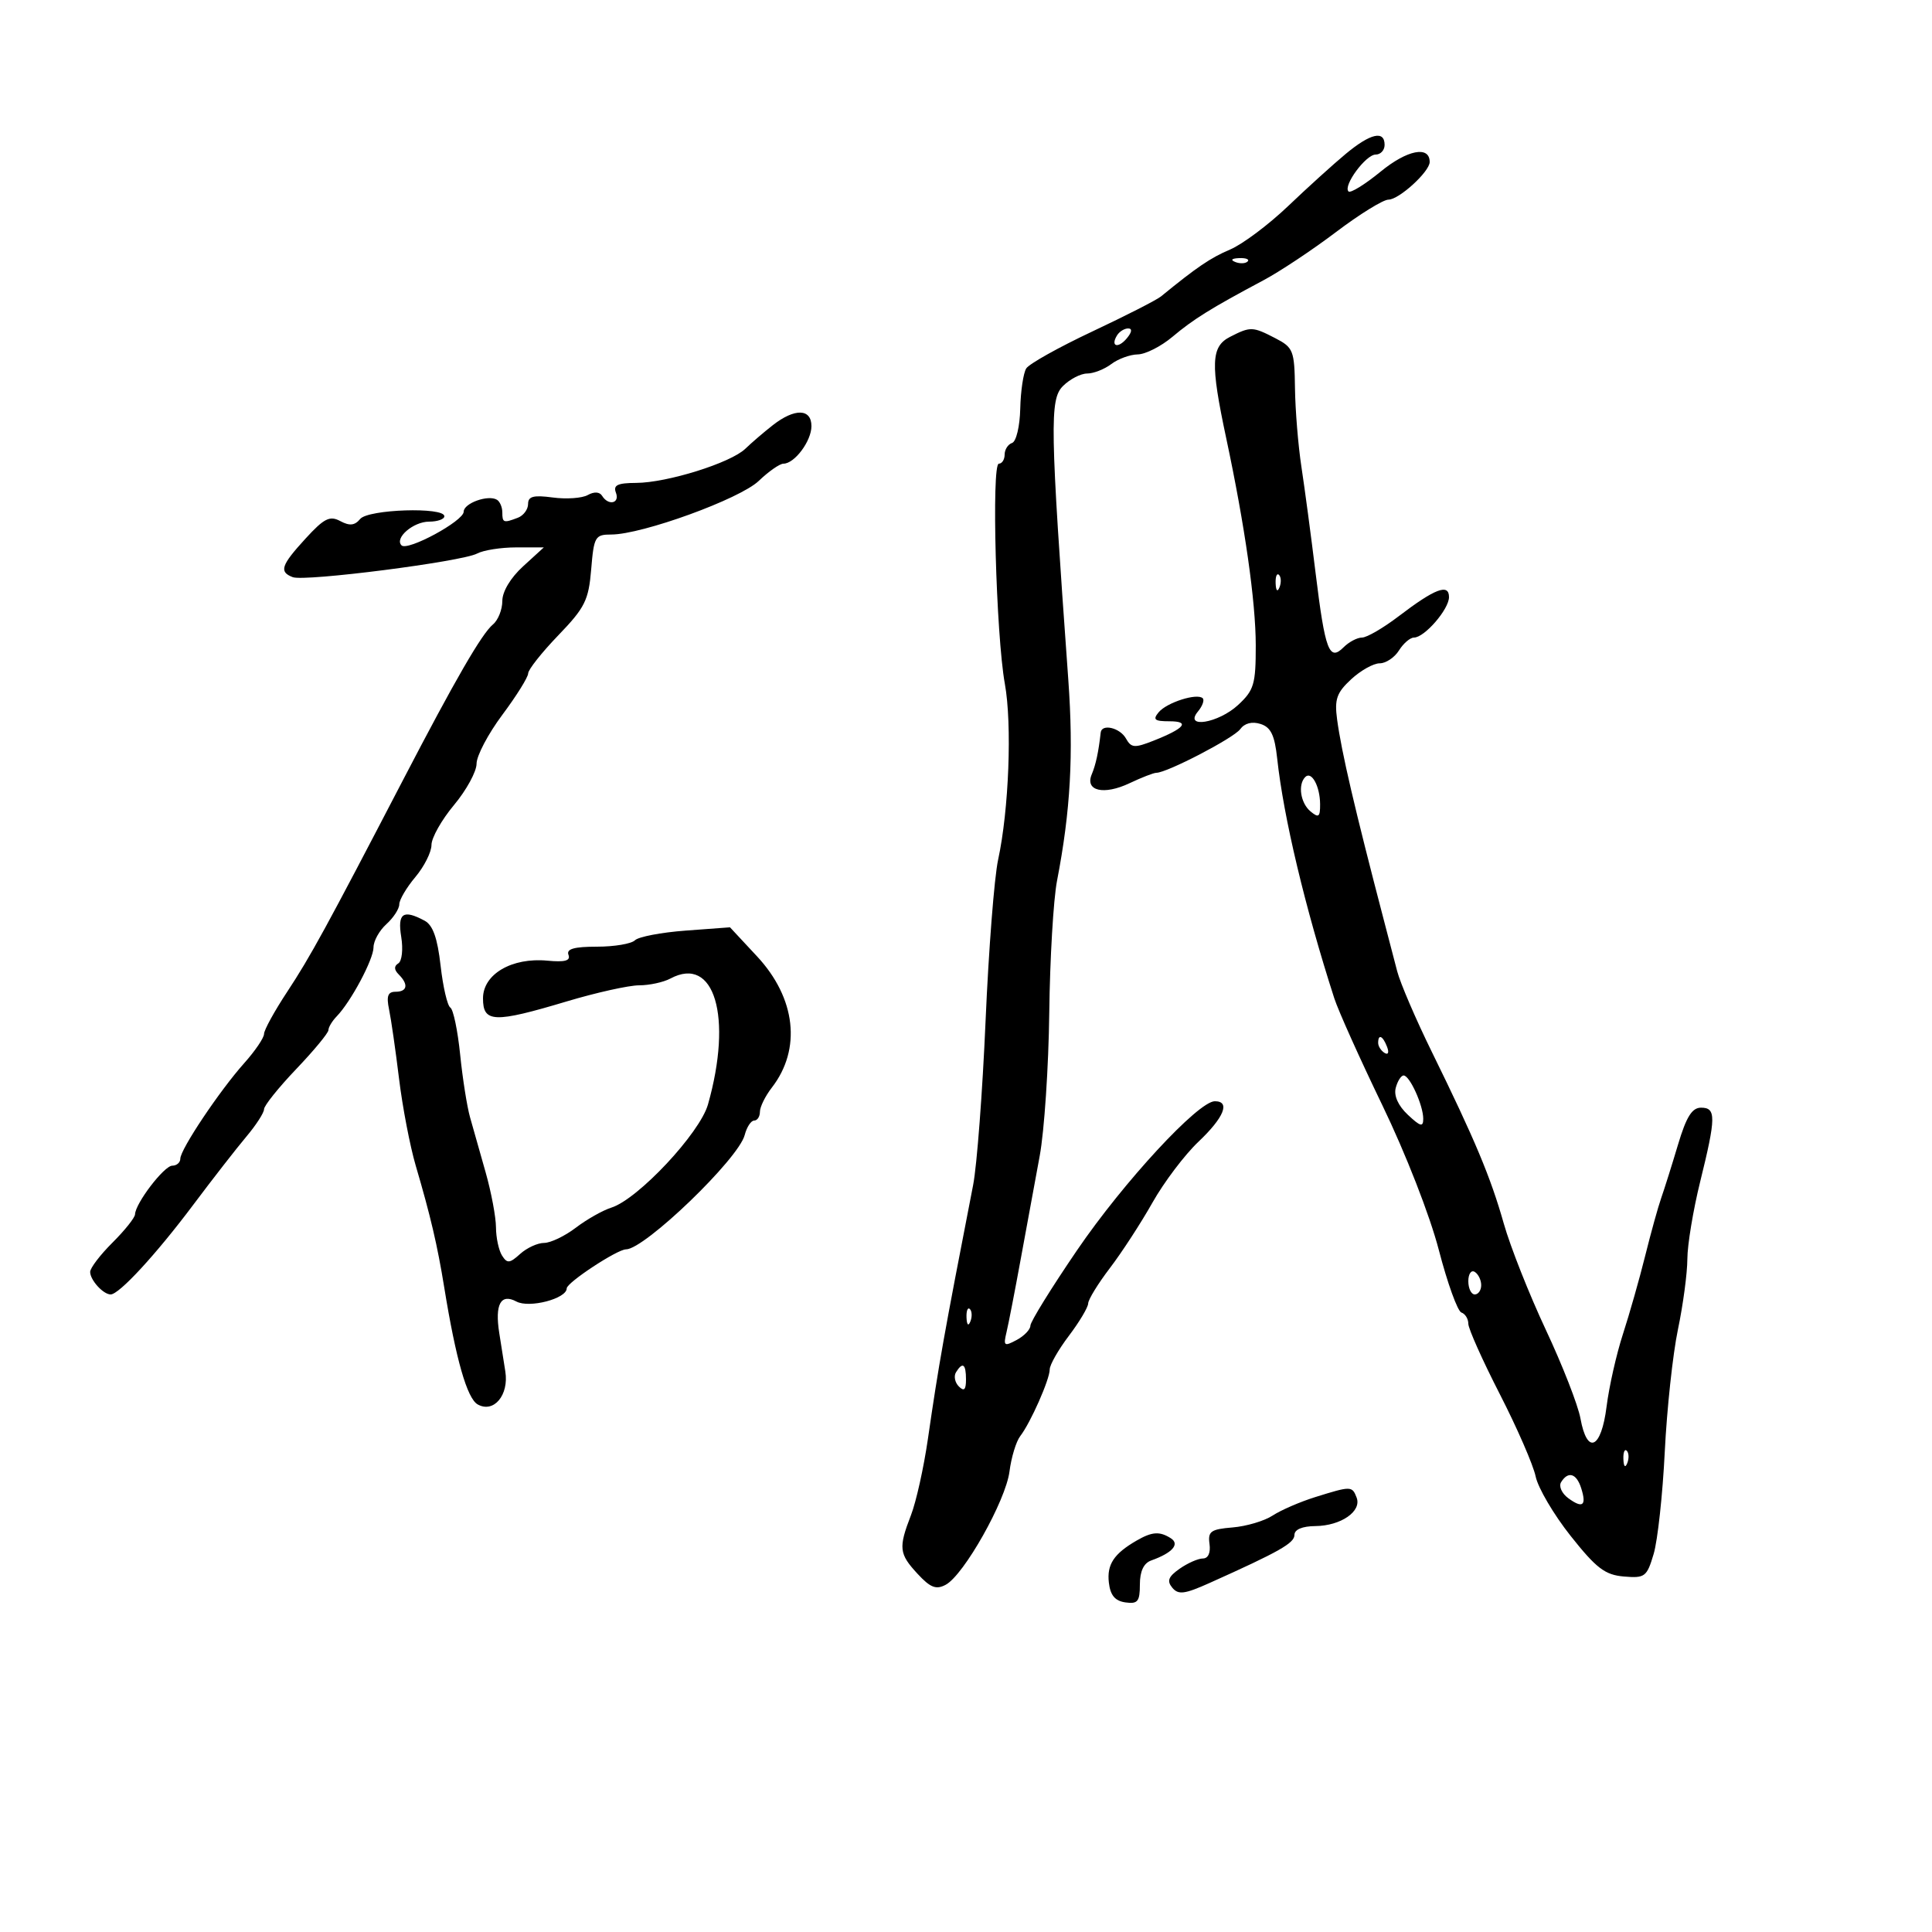 <svg xmlns="http://www.w3.org/2000/svg" width="300" height="300" viewBox="0 0 300 300" version="1.1">
	<path d="M 208.978 23.885 C 207.065 25.471, 203.025 29.131, 200 32.017 C 196.975 34.903, 192.929 37.932, 191.008 38.747 C 187.972 40.035, 185.846 41.479, 180.274 46.032 C 179.600 46.583, 174.801 49.032, 169.610 51.474 C 164.419 53.916, 159.804 56.495, 159.355 57.207 C 158.906 57.918, 158.487 60.727, 158.424 63.448 C 158.360 66.204, 157.798 68.567, 157.155 68.782 C 156.520 68.993, 156 69.804, 156 70.583 C 156 71.362, 155.594 72, 155.098 72 C 153.937 72, 154.666 98.641, 156.032 106.176 C 157.172 112.465, 156.664 125.767, 154.987 133.500 C 154.391 136.250, 153.515 147.500, 153.041 158.500 C 152.566 169.500, 151.697 180.975, 151.109 184 C 146.519 207.598, 145.782 211.739, 144.075 223.500 C 143.437 227.900, 142.259 233.197, 141.457 235.270 C 139.492 240.355, 139.596 241.272, 142.490 244.395 C 144.474 246.536, 145.359 246.878, 146.849 246.081 C 149.674 244.569, 156.169 233.036, 156.751 228.500 C 157.032 226.300, 157.784 223.825, 158.421 223 C 160.031 220.914, 163 214.200, 163 212.644 C 163 211.936, 164.337 209.589, 165.972 207.428 C 167.607 205.268, 168.957 203.002, 168.972 202.394 C 168.987 201.785, 170.509 199.310, 172.352 196.894 C 174.196 194.477, 177.168 189.907, 178.955 186.737 C 180.743 183.567, 183.959 179.312, 186.103 177.281 C 190.071 173.521, 191.089 171, 188.640 171 C 186.066 171, 174.486 183.521, 167.250 194.128 C 163.262 199.973, 160 205.245, 160 205.843 C 160 206.441, 159.039 207.444, 157.865 208.072 C 155.921 209.113, 155.780 209.004, 156.292 206.858 C 156.602 205.561, 157.595 200.450, 158.499 195.500 C 159.404 190.550, 160.728 183.350, 161.443 179.500 C 162.158 175.650, 162.826 165.645, 162.929 157.266 C 163.031 148.887, 163.574 139.662, 164.134 136.766 C 166.231 125.922, 166.721 117.154, 165.882 105.500 C 163.049 66.140, 162.974 62.026, 165.054 59.946 C 166.124 58.876, 167.814 58, 168.809 58 C 169.804 58, 171.491 57.339, 172.559 56.532 C 173.626 55.724, 175.478 55.049, 176.673 55.032 C 177.869 55.014, 180.285 53.789, 182.044 52.310 C 185.327 49.547, 188.050 47.855, 196.157 43.539 C 198.719 42.176, 203.805 38.797, 207.460 36.030 C 211.115 33.264, 214.778 31, 215.598 31 C 217.237 31, 222 26.650, 222 25.152 C 222 22.585, 218.509 23.268, 214.393 26.641 C 211.949 28.644, 209.700 30.033, 209.395 29.728 C 208.513 28.847, 212.084 24, 213.615 24 C 214.377 24, 215 23.325, 215 22.500 C 215 20.201, 212.813 20.704, 208.978 23.885 M 191.813 40.683 C 192.534 40.972, 193.397 40.936, 193.729 40.604 C 194.061 40.272, 193.471 40.036, 192.417 40.079 C 191.252 40.127, 191.015 40.364, 191.813 40.683 M 173.459 52.067 C 172.383 53.808, 173.608 54.177, 174.980 52.524 C 175.769 51.574, 175.845 51, 175.181 51 C 174.597 51, 173.821 51.480, 173.459 52.067 M 191 52.306 C 188.037 53.818, 187.937 56.447, 190.398 68 C 193.309 81.659, 194.986 93.413, 194.993 100.210 C 194.999 106.243, 194.724 107.175, 192.260 109.460 C 189.188 112.308, 183.767 113.191, 186.020 110.476 C 186.716 109.638, 187.049 108.716, 186.760 108.427 C 185.910 107.577, 181.181 109.077, 179.919 110.598 C 178.967 111.744, 179.270 112, 181.578 112 C 184.858 112, 183.963 113.101, 179.134 115.009 C 176.165 116.182, 175.659 116.142, 174.835 114.669 C 173.900 112.999, 171.074 112.336, 170.917 113.750 C 170.583 116.752, 170.157 118.740, 169.525 120.242 C 168.438 122.825, 171.398 123.514, 175.409 121.610 C 177.275 120.725, 179.141 120, 179.555 120 C 181.204 120, 191.561 114.615, 192.573 113.232 C 193.256 112.297, 194.416 111.997, 195.732 112.415 C 197.339 112.925, 197.928 114.147, 198.322 117.788 C 199.305 126.881, 202.648 140.921, 207.183 155 C 207.803 156.925, 211.164 164.407, 214.652 171.627 C 218.288 179.154, 222.029 188.741, 223.421 194.102 C 224.757 199.243, 226.333 203.611, 226.925 203.808 C 227.516 204.005, 228 204.790, 228 205.552 C 228 206.313, 230.201 211.234, 232.892 216.486 C 235.583 221.738, 238.086 227.490, 238.456 229.268 C 238.826 231.045, 241.271 235.200, 243.890 238.500 C 247.876 243.522, 249.221 244.549, 252.149 244.800 C 255.422 245.080, 255.720 244.855, 256.778 241.300 C 257.401 239.210, 258.177 232.070, 258.504 225.433 C 258.831 218.796, 259.752 210.246, 260.550 206.433 C 261.347 202.620, 262.005 197.701, 262.012 195.500 C 262.018 193.300, 262.913 187.900, 264 183.500 C 266.475 173.480, 266.493 172, 264.137 172 C 262.734 172, 261.849 173.422, 260.557 177.750 C 259.613 180.912, 258.444 184.625, 257.960 186 C 257.476 187.375, 256.353 191.425, 255.464 195 C 254.576 198.575, 253.020 204.048, 252.007 207.163 C 250.994 210.277, 249.852 215.340, 249.468 218.413 C 248.645 224.998, 246.452 225.992, 245.411 220.250 C 245.037 218.188, 242.620 212, 240.039 206.500 C 237.459 201, 234.520 193.575, 233.508 190 C 231.469 182.795, 229.029 176.972, 222.328 163.325 C 219.850 158.279, 217.434 152.654, 216.957 150.825 C 216.481 148.996, 215.562 145.475, 214.915 143 C 210.365 125.608, 208.302 116.756, 207.627 111.735 C 207.202 108.577, 207.554 107.568, 209.800 105.485 C 211.274 104.118, 213.268 103, 214.231 103 C 215.195 103, 216.545 102.100, 217.232 101 C 217.919 99.900, 218.969 99, 219.566 99 C 221.198 99, 225 94.604, 225 92.717 C 225 90.563, 222.823 91.393, 217.173 95.701 C 214.794 97.515, 212.238 99, 211.495 99 C 210.751 99, 209.464 99.678, 208.635 100.508 C 206.403 102.740, 205.764 101.048, 204.288 89.001 C 203.580 83.225, 202.589 75.800, 202.085 72.500 C 201.581 69.200, 201.131 63.699, 201.084 60.276 C 201.005 54.431, 200.820 53.958, 198.050 52.526 C 194.501 50.690, 194.184 50.680, 191 52.306 M 120 66.022 C 118.625 67.098, 116.703 68.747, 115.730 69.685 C 113.454 71.880, 103.584 74.966, 98.781 74.985 C 95.890 74.997, 95.191 75.334, 95.638 76.500 C 96.279 78.170, 94.476 78.579, 93.492 76.988 C 93.106 76.363, 92.254 76.318, 91.267 76.870 C 90.388 77.362, 87.943 77.534, 85.834 77.251 C 82.840 76.849, 82 77.071, 82 78.261 C 82 79.100, 81.288 80.059, 80.418 80.393 C 78.192 81.247, 78 81.181, 78 79.559 C 78 78.766, 77.628 77.888, 77.174 77.607 C 75.818 76.770, 72 78.137, 72 79.459 C 72 80.899, 63.285 85.618, 62.351 84.685 C 61.218 83.552, 64.176 81, 66.622 81 C 67.930 81, 69 80.623, 69 80.161 C 69 78.692, 57.183 79.075, 55.930 80.584 C 55.082 81.606, 54.291 81.691, 52.839 80.914 C 51.204 80.039, 50.333 80.477, 47.444 83.630 C 43.635 87.789, 43.302 88.795, 45.457 89.622 C 47.329 90.340, 71.734 87.213, 74.087 85.954 C 75.067 85.429, 77.798 85, 80.157 85 L 84.446 85 81.223 87.944 C 79.281 89.717, 78 91.855, 78 93.321 C 78 94.660, 77.347 96.297, 76.550 96.959 C 74.806 98.406, 70.697 105.514, 62.562 121.155 C 50.681 143.999, 48.182 148.569, 44.614 153.977 C 42.626 156.990, 41 159.946, 41 160.547 C 41 161.148, 39.620 163.183, 37.934 165.070 C 34.102 169.358, 28 178.478, 28 179.919 C 28 180.514, 27.438 181.003, 26.750 181.007 C 25.484 181.014, 21.027 186.838, 20.968 188.562 C 20.951 189.078, 19.376 191.053, 17.468 192.952 C 15.561 194.850, 14 196.898, 14 197.502 C 14 198.769, 16.030 201, 17.182 201 C 18.505 201, 24.228 194.791, 30 187.094 C 33.025 183.060, 36.737 178.292, 38.250 176.498 C 39.762 174.704, 41 172.787, 41 172.239 C 41 171.691, 43.250 168.883, 46 166 C 48.750 163.117, 51 160.394, 51 159.950 C 51 159.506, 51.576 158.548, 52.281 157.821 C 54.493 155.539, 58 148.964, 58 147.098 C 58 146.115, 58.900 144.495, 60 143.500 C 61.100 142.505, 62 141.119, 62 140.422 C 62 139.724, 63.125 137.816, 64.500 136.182 C 65.875 134.548, 67 132.306, 67 131.200 C 67 130.094, 68.575 127.304, 70.500 125 C 72.425 122.696, 74 119.810, 74 118.586 C 74 117.362, 75.800 113.949, 78 111 C 80.200 108.051, 82.005 105.158, 82.012 104.569 C 82.018 103.981, 84.122 101.321, 86.687 98.657 C 90.833 94.352, 91.401 93.214, 91.799 88.407 C 92.220 83.330, 92.410 83, 94.910 83 C 99.702 83, 114.888 77.481, 117.817 74.676 C 119.353 73.204, 121.078 72, 121.650 72 C 123.377 72, 126 68.486, 126 66.171 C 126 63.428, 123.399 63.363, 120 66.022 M 198.079 90.583 C 198.127 91.748, 198.364 91.985, 198.683 91.188 C 198.972 90.466, 198.936 89.603, 198.604 89.271 C 198.272 88.939, 198.036 89.529, 198.079 90.583 M 202.682 120.652 C 201.501 121.833, 201.940 124.705, 203.500 126 C 204.762 127.047, 204.998 126.868, 204.985 124.872 C 204.967 122.083, 203.655 119.678, 202.682 120.652 M 62.303 145.482 C 62.617 147.413, 62.414 149.244, 61.847 149.595 C 61.162 150.018, 61.183 150.583, 61.913 151.313 C 63.464 152.864, 63.256 154, 61.421 154 C 60.225 154, 59.981 154.668, 60.415 156.750 C 60.731 158.262, 61.428 163.100, 61.963 167.500 C 62.499 171.900, 63.665 177.975, 64.554 181 C 66.851 188.808, 67.923 193.385, 68.971 199.851 C 70.788 211.066, 72.528 217.156, 74.178 218.080 C 76.668 219.473, 79.047 216.635, 78.467 212.961 C 78.210 211.333, 77.787 208.655, 77.527 207.011 C 76.818 202.527, 77.755 200.799, 80.191 202.102 C 82.193 203.174, 88 201.653, 88 200.056 C 88 199.162, 95.843 194, 97.201 194 C 100.092 194, 114.676 179.957, 115.635 176.250 C 115.955 175.012, 116.618 174, 117.108 174 C 117.599 174, 118 173.386, 118 172.635 C 118 171.884, 118.831 170.197, 119.848 168.885 C 124.481 162.904, 123.588 154.983, 117.549 148.498 L 113.353 143.993 106.470 144.503 C 102.684 144.784, 99.139 145.461, 98.593 146.007 C 98.047 146.553, 95.392 147, 92.693 147 C 89.148 147, 87.921 147.351, 88.271 148.265 C 88.623 149.181, 87.725 149.431, 85.008 149.172 C 79.480 148.645, 75 151.265, 75 155.026 C 75 158.815, 76.714 158.878, 88 155.500 C 92.594 154.125, 97.653 153, 99.242 153 C 100.831 153, 103.019 152.525, 104.104 151.945 C 110.939 148.286, 113.797 157.870, 109.934 171.500 C 108.671 175.959, 99.071 186.210, 94.934 187.518 C 93.595 187.941, 91.108 189.348, 89.406 190.644 C 87.704 191.940, 85.489 193, 84.484 193 C 83.480 193, 81.807 193.770, 80.768 194.710 C 79.137 196.186, 78.751 196.220, 77.954 194.960 C 77.446 194.157, 77.024 192.190, 77.015 190.588 C 77.007 188.986, 76.290 185.161, 75.422 182.088 C 74.554 179.015, 73.460 175.150, 72.990 173.500 C 72.521 171.850, 71.828 167.456, 71.450 163.736 C 71.073 160.016, 70.388 156.740, 69.928 156.456 C 69.469 156.172, 68.787 153.237, 68.413 149.933 C 67.928 145.649, 67.217 143.651, 65.932 142.964 C 62.590 141.175, 61.704 141.790, 62.303 145.482 M 214 161.941 C 214 162.459, 214.445 163.157, 214.989 163.493 C 215.555 163.843, 215.723 163.442, 215.382 162.552 C 214.717 160.820, 214 160.503, 214 161.941 M 216.728 168.931 C 216.410 170.147, 217.107 171.691, 218.612 173.105 C 220.565 174.940, 221 175.052, 221 173.721 C 221 171.635, 218.901 167, 217.956 167 C 217.559 167, 217.006 167.869, 216.728 168.931 M 228 198.941 C 228 200.073, 228.450 201, 229 201 C 229.550 201, 230 200.352, 230 199.559 C 230 198.766, 229.550 197.840, 229 197.500 C 228.450 197.160, 228 197.809, 228 198.941 M 150.079 204.583 C 150.127 205.748, 150.364 205.985, 150.683 205.188 C 150.972 204.466, 150.936 203.603, 150.604 203.271 C 150.272 202.939, 150.036 203.529, 150.079 204.583 M 148.446 213.087 C 148.077 213.685, 148.275 214.675, 148.887 215.287 C 149.704 216.104, 150 215.815, 150 214.200 C 150 211.785, 149.481 211.413, 148.446 213.087 M 252.079 226.583 C 252.127 227.748, 252.364 227.985, 252.683 227.188 C 252.972 226.466, 252.936 225.603, 252.604 225.271 C 252.272 224.939, 252.036 225.529, 252.079 226.583 M 242.406 230.152 C 242.015 230.785, 242.518 231.905, 243.524 232.641 C 245.771 234.284, 246.389 233.800, 245.524 231.075 C 244.794 228.775, 243.495 228.390, 242.406 230.152 M 204.224 232.469 C 201.872 233.204, 198.897 234.493, 197.614 235.334 C 196.330 236.175, 193.530 237.006, 191.390 237.181 C 188.004 237.459, 187.541 237.791, 187.813 239.750 C 188.003 241.120, 187.601 242, 186.785 242 C 186.048 242, 184.423 242.716, 183.175 243.590 C 181.418 244.821, 181.159 245.487, 182.032 246.538 C 182.971 247.670, 183.940 247.546, 187.830 245.800 C 198.670 240.935, 201 239.615, 201 238.343 C 201 237.501, 202.213 236.988, 204.250 236.968 C 208.210 236.929, 211.474 234.678, 210.657 232.548 C 209.959 230.730, 209.798 230.728, 204.224 232.469 M 176.500 239.216 C 172.964 241.257, 171.859 242.929, 172.183 245.745 C 172.410 247.719, 173.138 248.591, 174.750 248.820 C 176.668 249.092, 177 248.682, 177 246.038 C 177 243.989, 177.594 242.726, 178.750 242.313 C 182.049 241.137, 183.249 239.775, 181.797 238.854 C 180.065 237.755, 178.891 237.835, 176.500 239.216" stroke="none" fill="black" fill-rule="evenodd"/>
</svg>